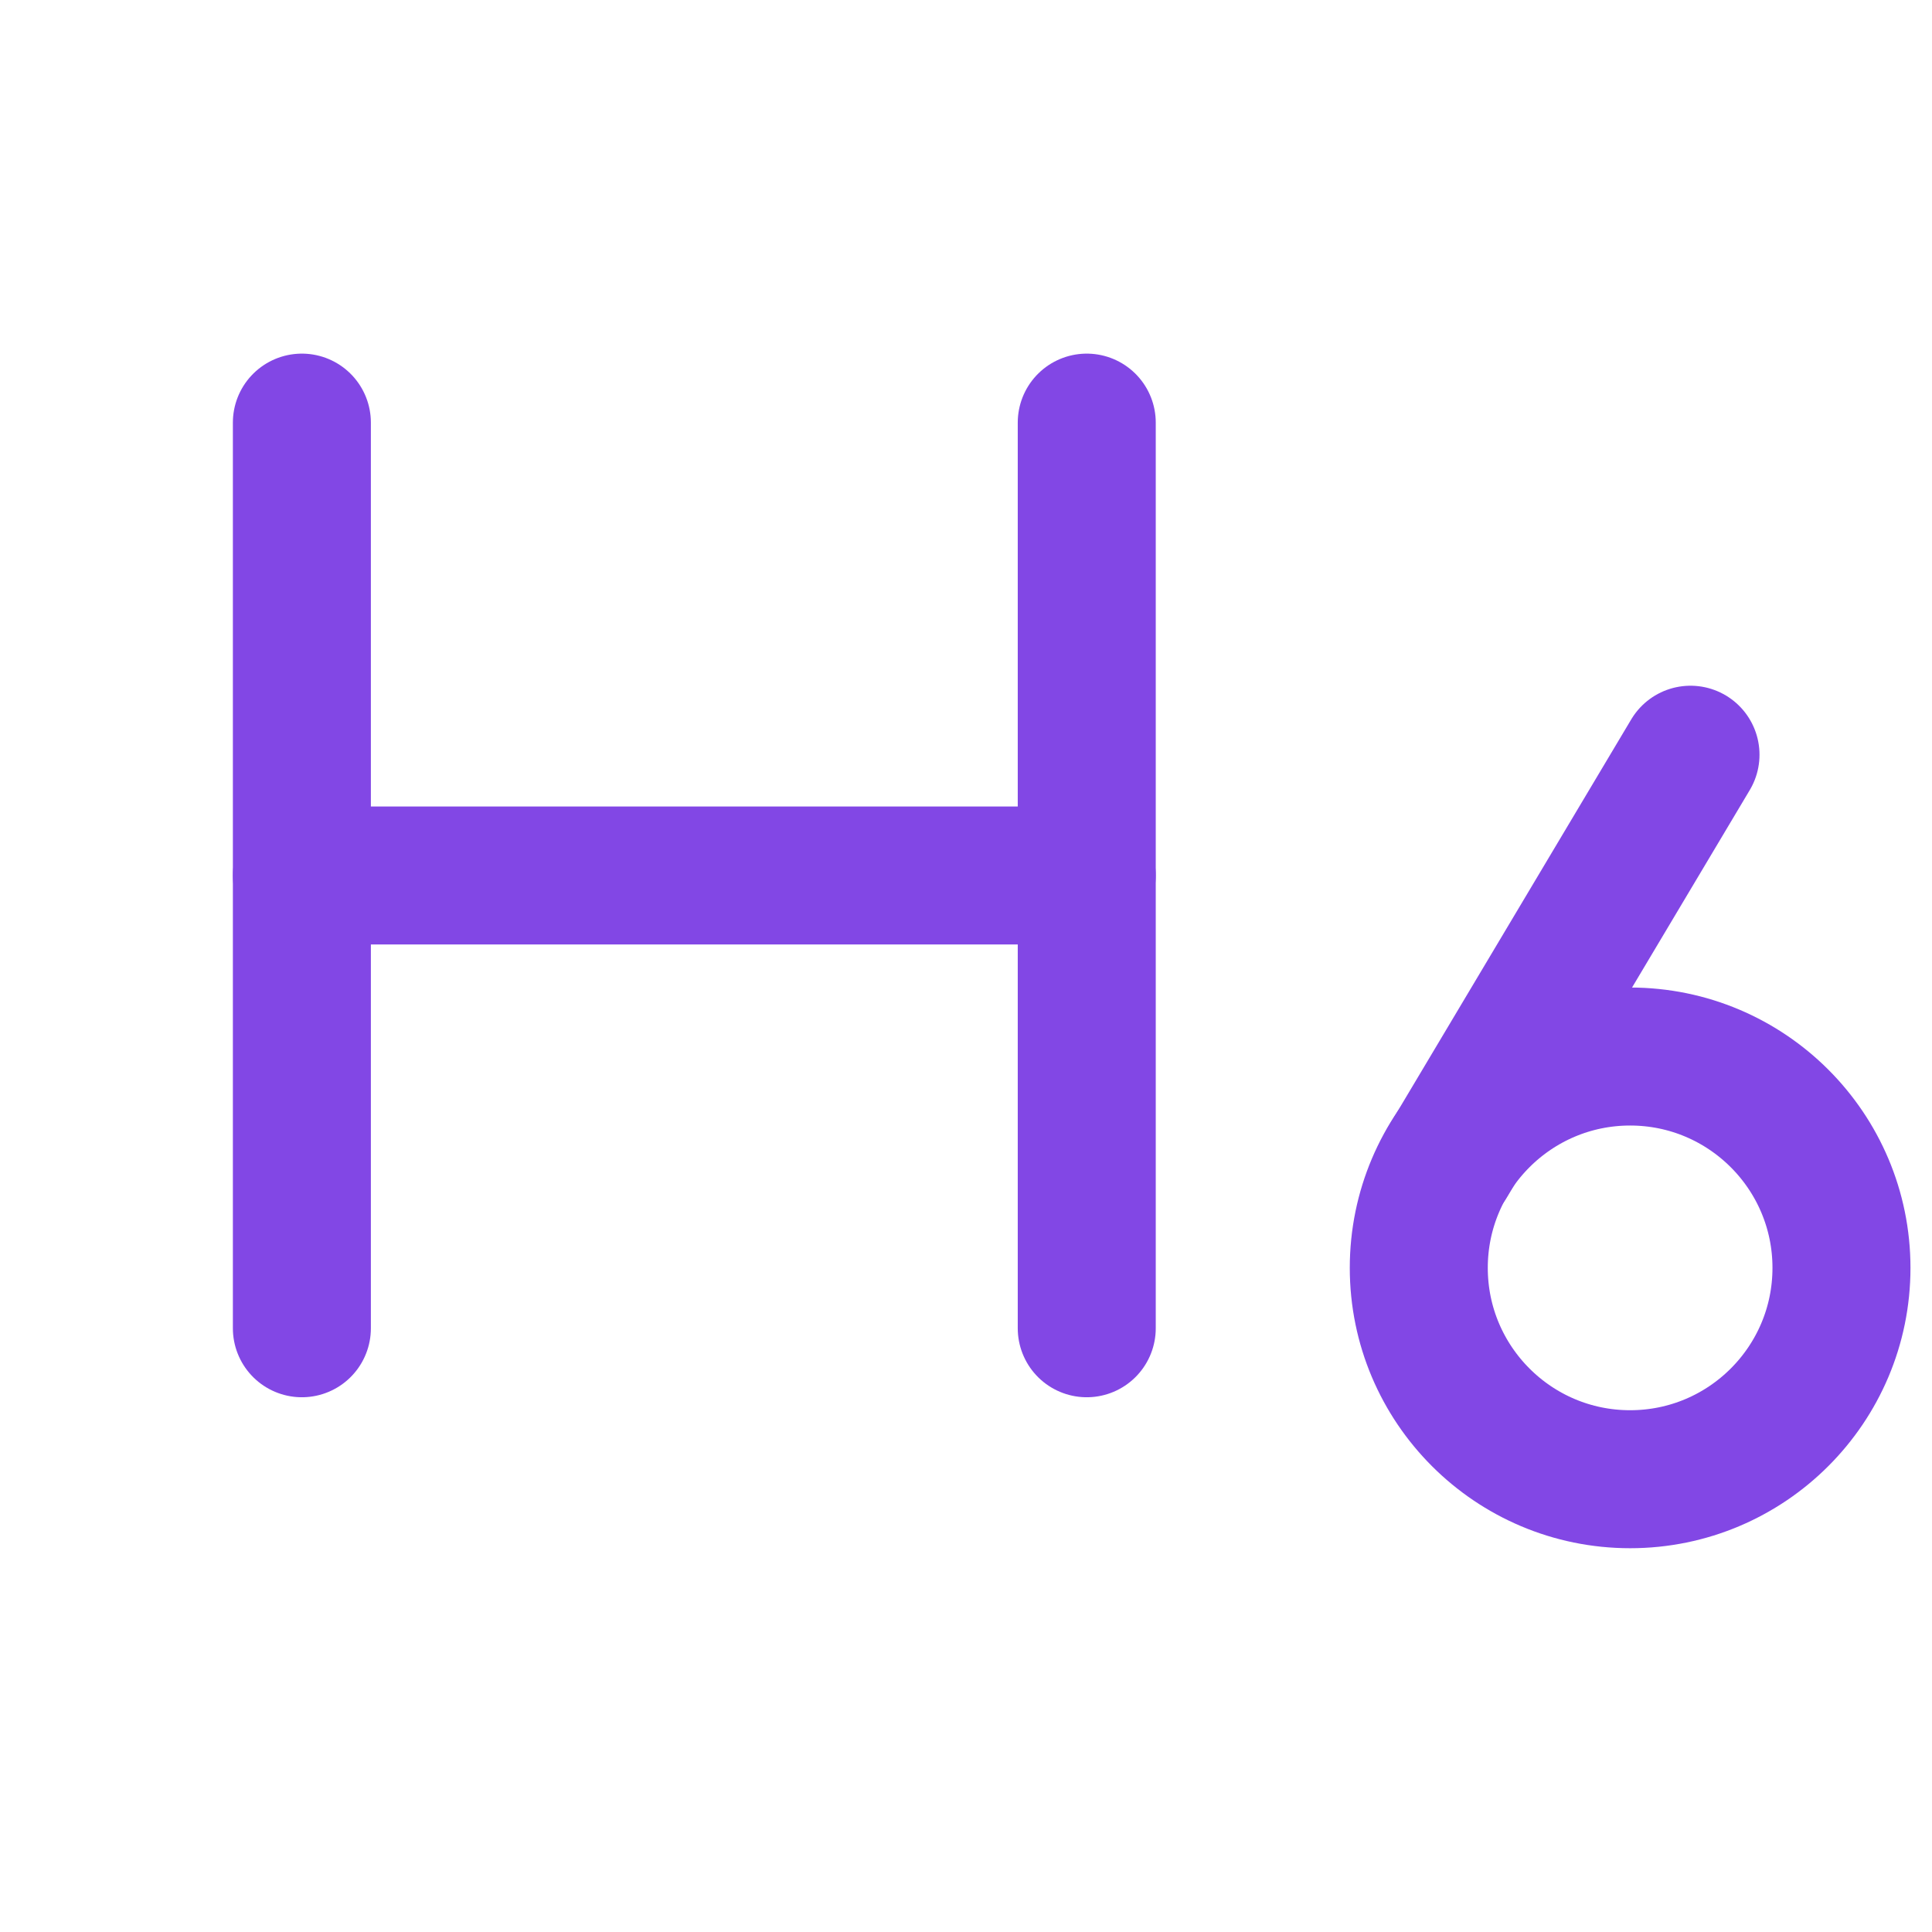 <svg width="28" height="28" viewBox="0 0 28 28" fill="none" xmlns="http://www.w3.org/2000/svg">
<path d="M4.375 6.125V19.25" stroke="#8247E5" stroke-width="2" stroke-linecap="round" stroke-linejoin="round"/>
<path d="M15.75 12.688H4.375" stroke="#8247E5" stroke-width="2" stroke-linecap="round" stroke-linejoin="round"/>
<path d="M15.75 6.125V19.25" stroke="#8247E5" stroke-width="2" stroke-linecap="round" stroke-linejoin="round"/>
<path d="M20.979 16.844L24.5 10.938" stroke="#8247E5" stroke-width="2" stroke-linecap="round" stroke-linejoin="round"/>
<path d="M23.625 21.438C25.316 21.438 26.688 20.066 26.688 18.375C26.688 16.684 25.316 15.312 23.625 15.312C21.934 15.312 20.562 16.684 20.562 18.375C20.562 20.066 21.934 21.438 23.625 21.438Z" stroke="#8247E5" stroke-width="2" stroke-linecap="round" stroke-linejoin="round"/>
</svg>
